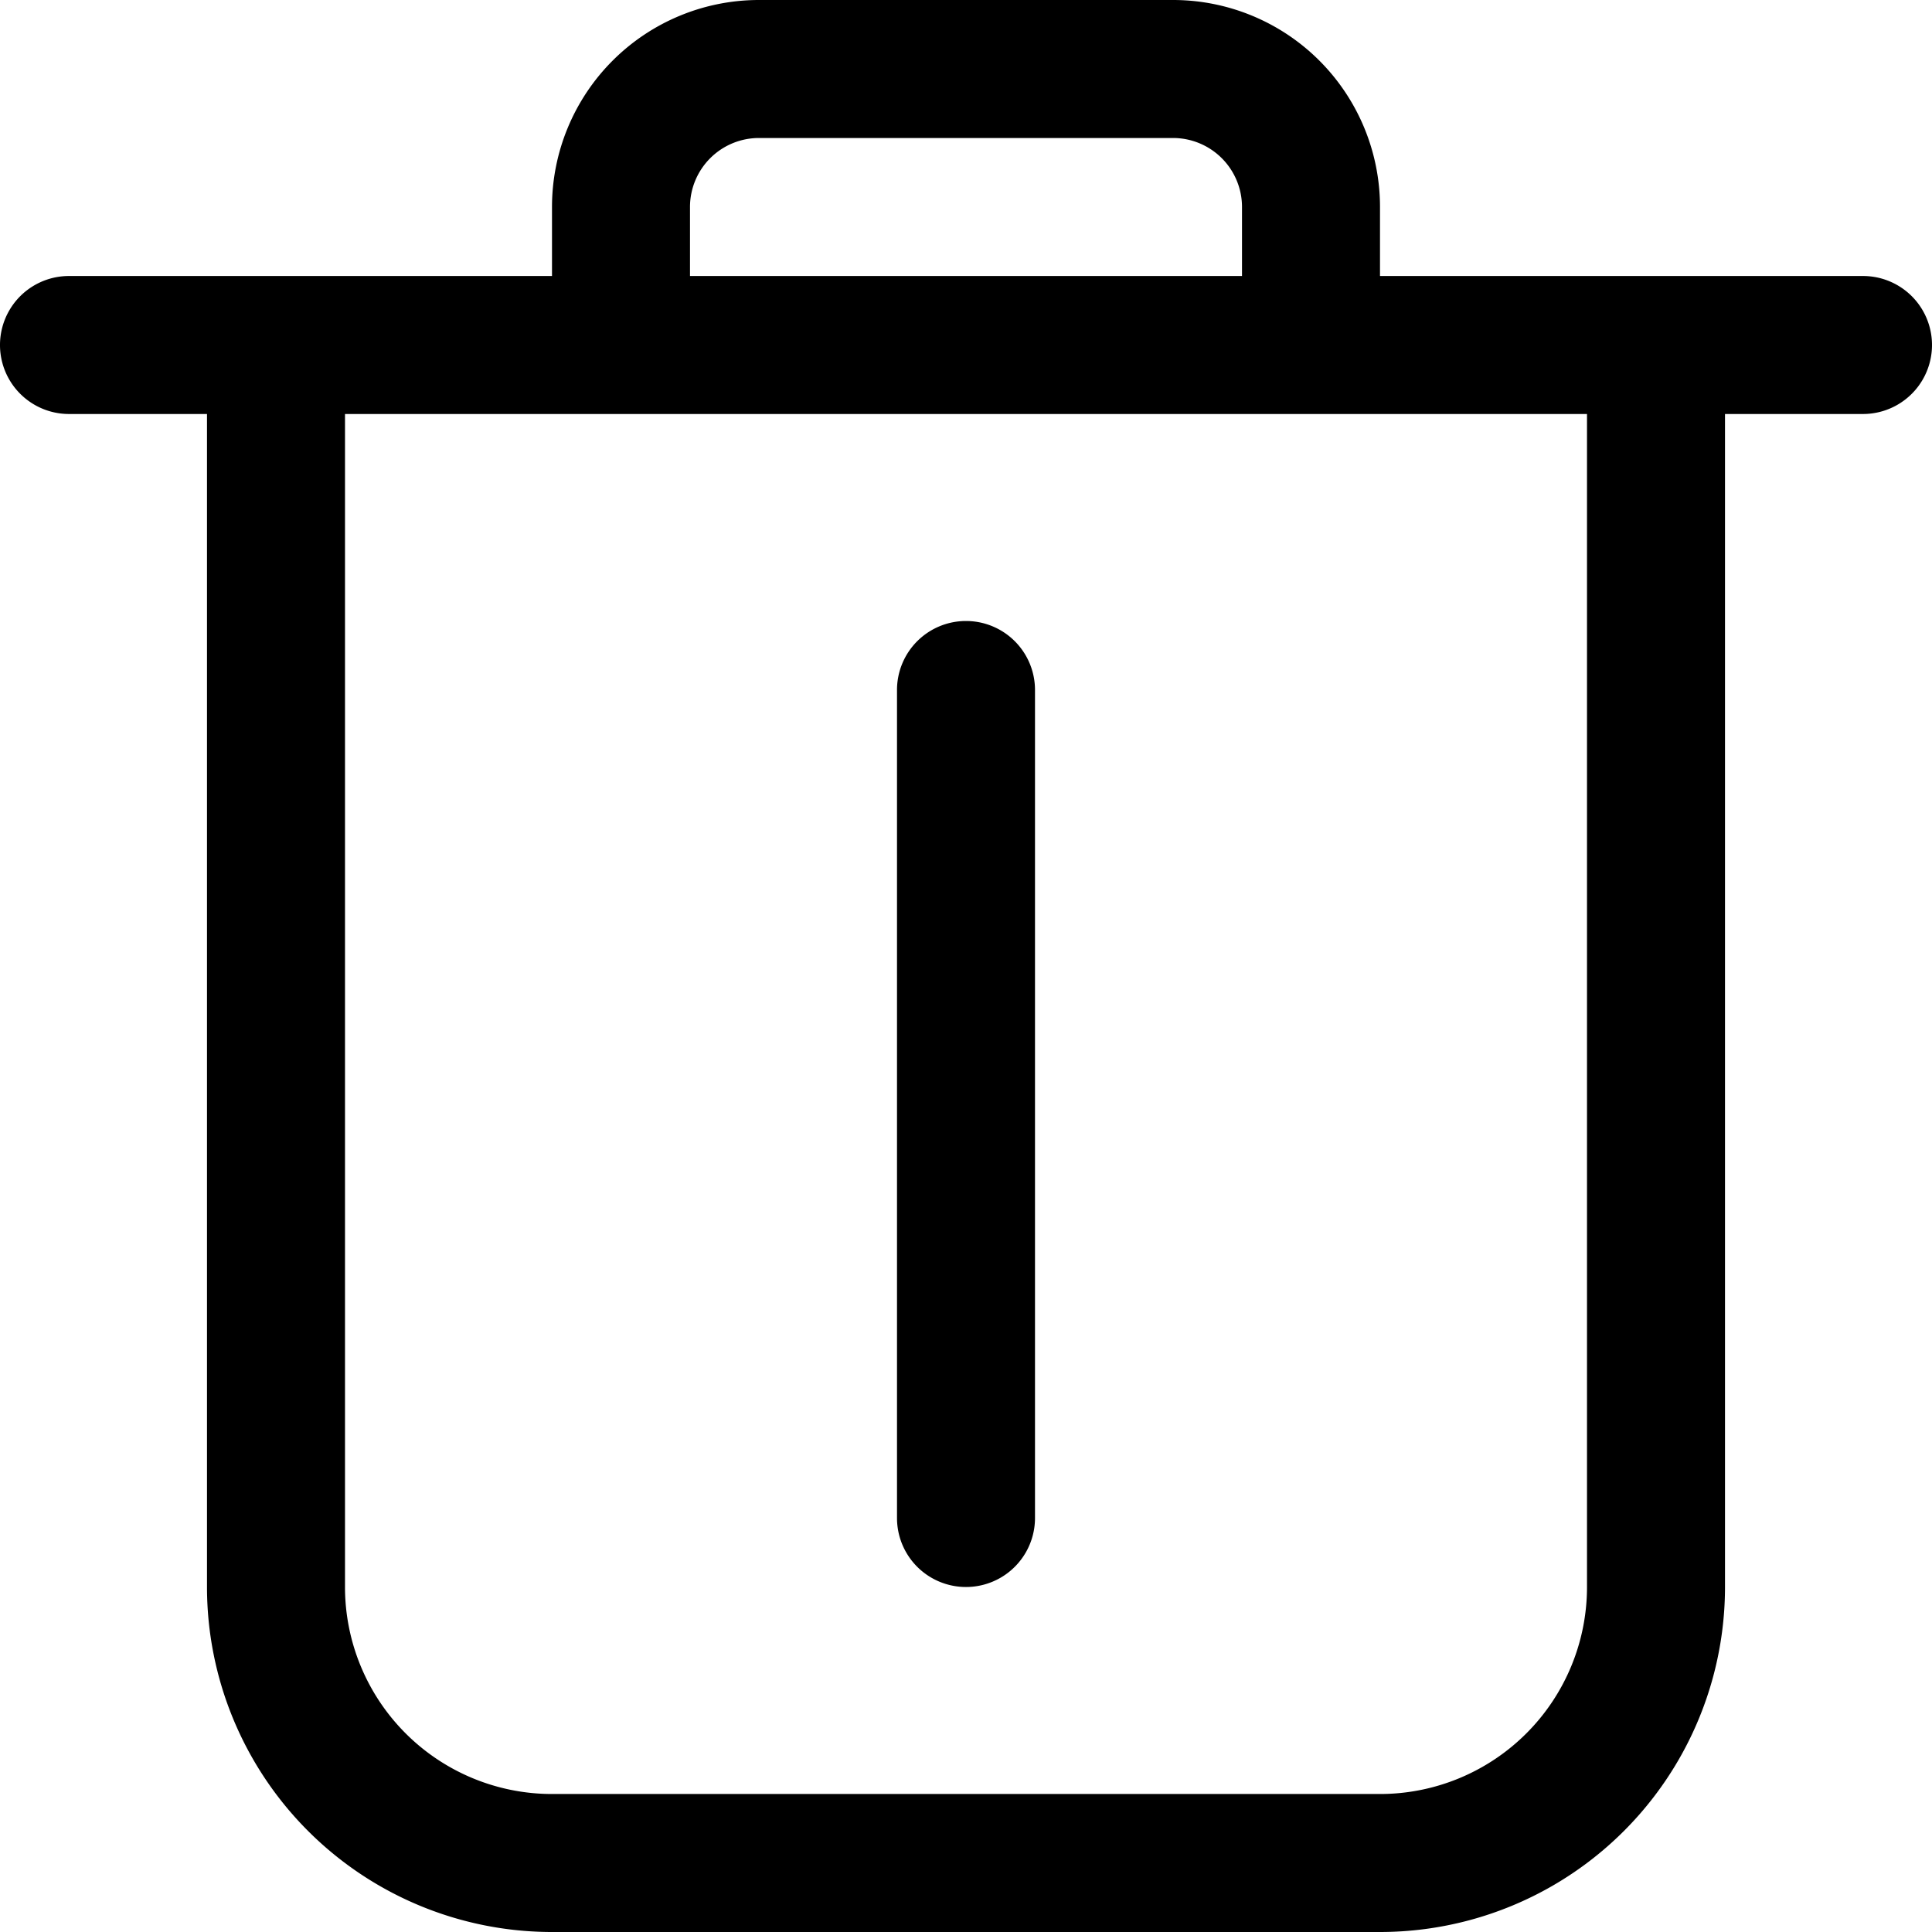 <svg xmlns="http://www.w3.org/2000/svg" viewBox="0 0 28 28"><defs><style>.cls-1{fill-rule:evenodd;}</style></defs><g id="레이어_2" data-name="레이어 2"><g id="Layer_1" data-name="Layer 1"><path class="cls-1" d="M8,3a3,3,0,0,1,3-3h6a3,3,0,0,1,3,3V4h7a1,1,0,0,1,0,2H25V23a5,5,0,0,1-5,5H8a5,5,0,0,1-5-5V6H1A1,1,0,0,1,1,4H8Zm2,1h8V3a1,1,0,0,0-1-1H11a1,1,0,0,0-1,1ZM5,6V23a3,3,0,0,0,3,3H20a3,3,0,0,0,3-3V6Zm9,3a1,1,0,0,1,1,1V22a1,1,0,0,1-2,0V10A1,1,0,0,1,14,9Z"/></g></g></svg>